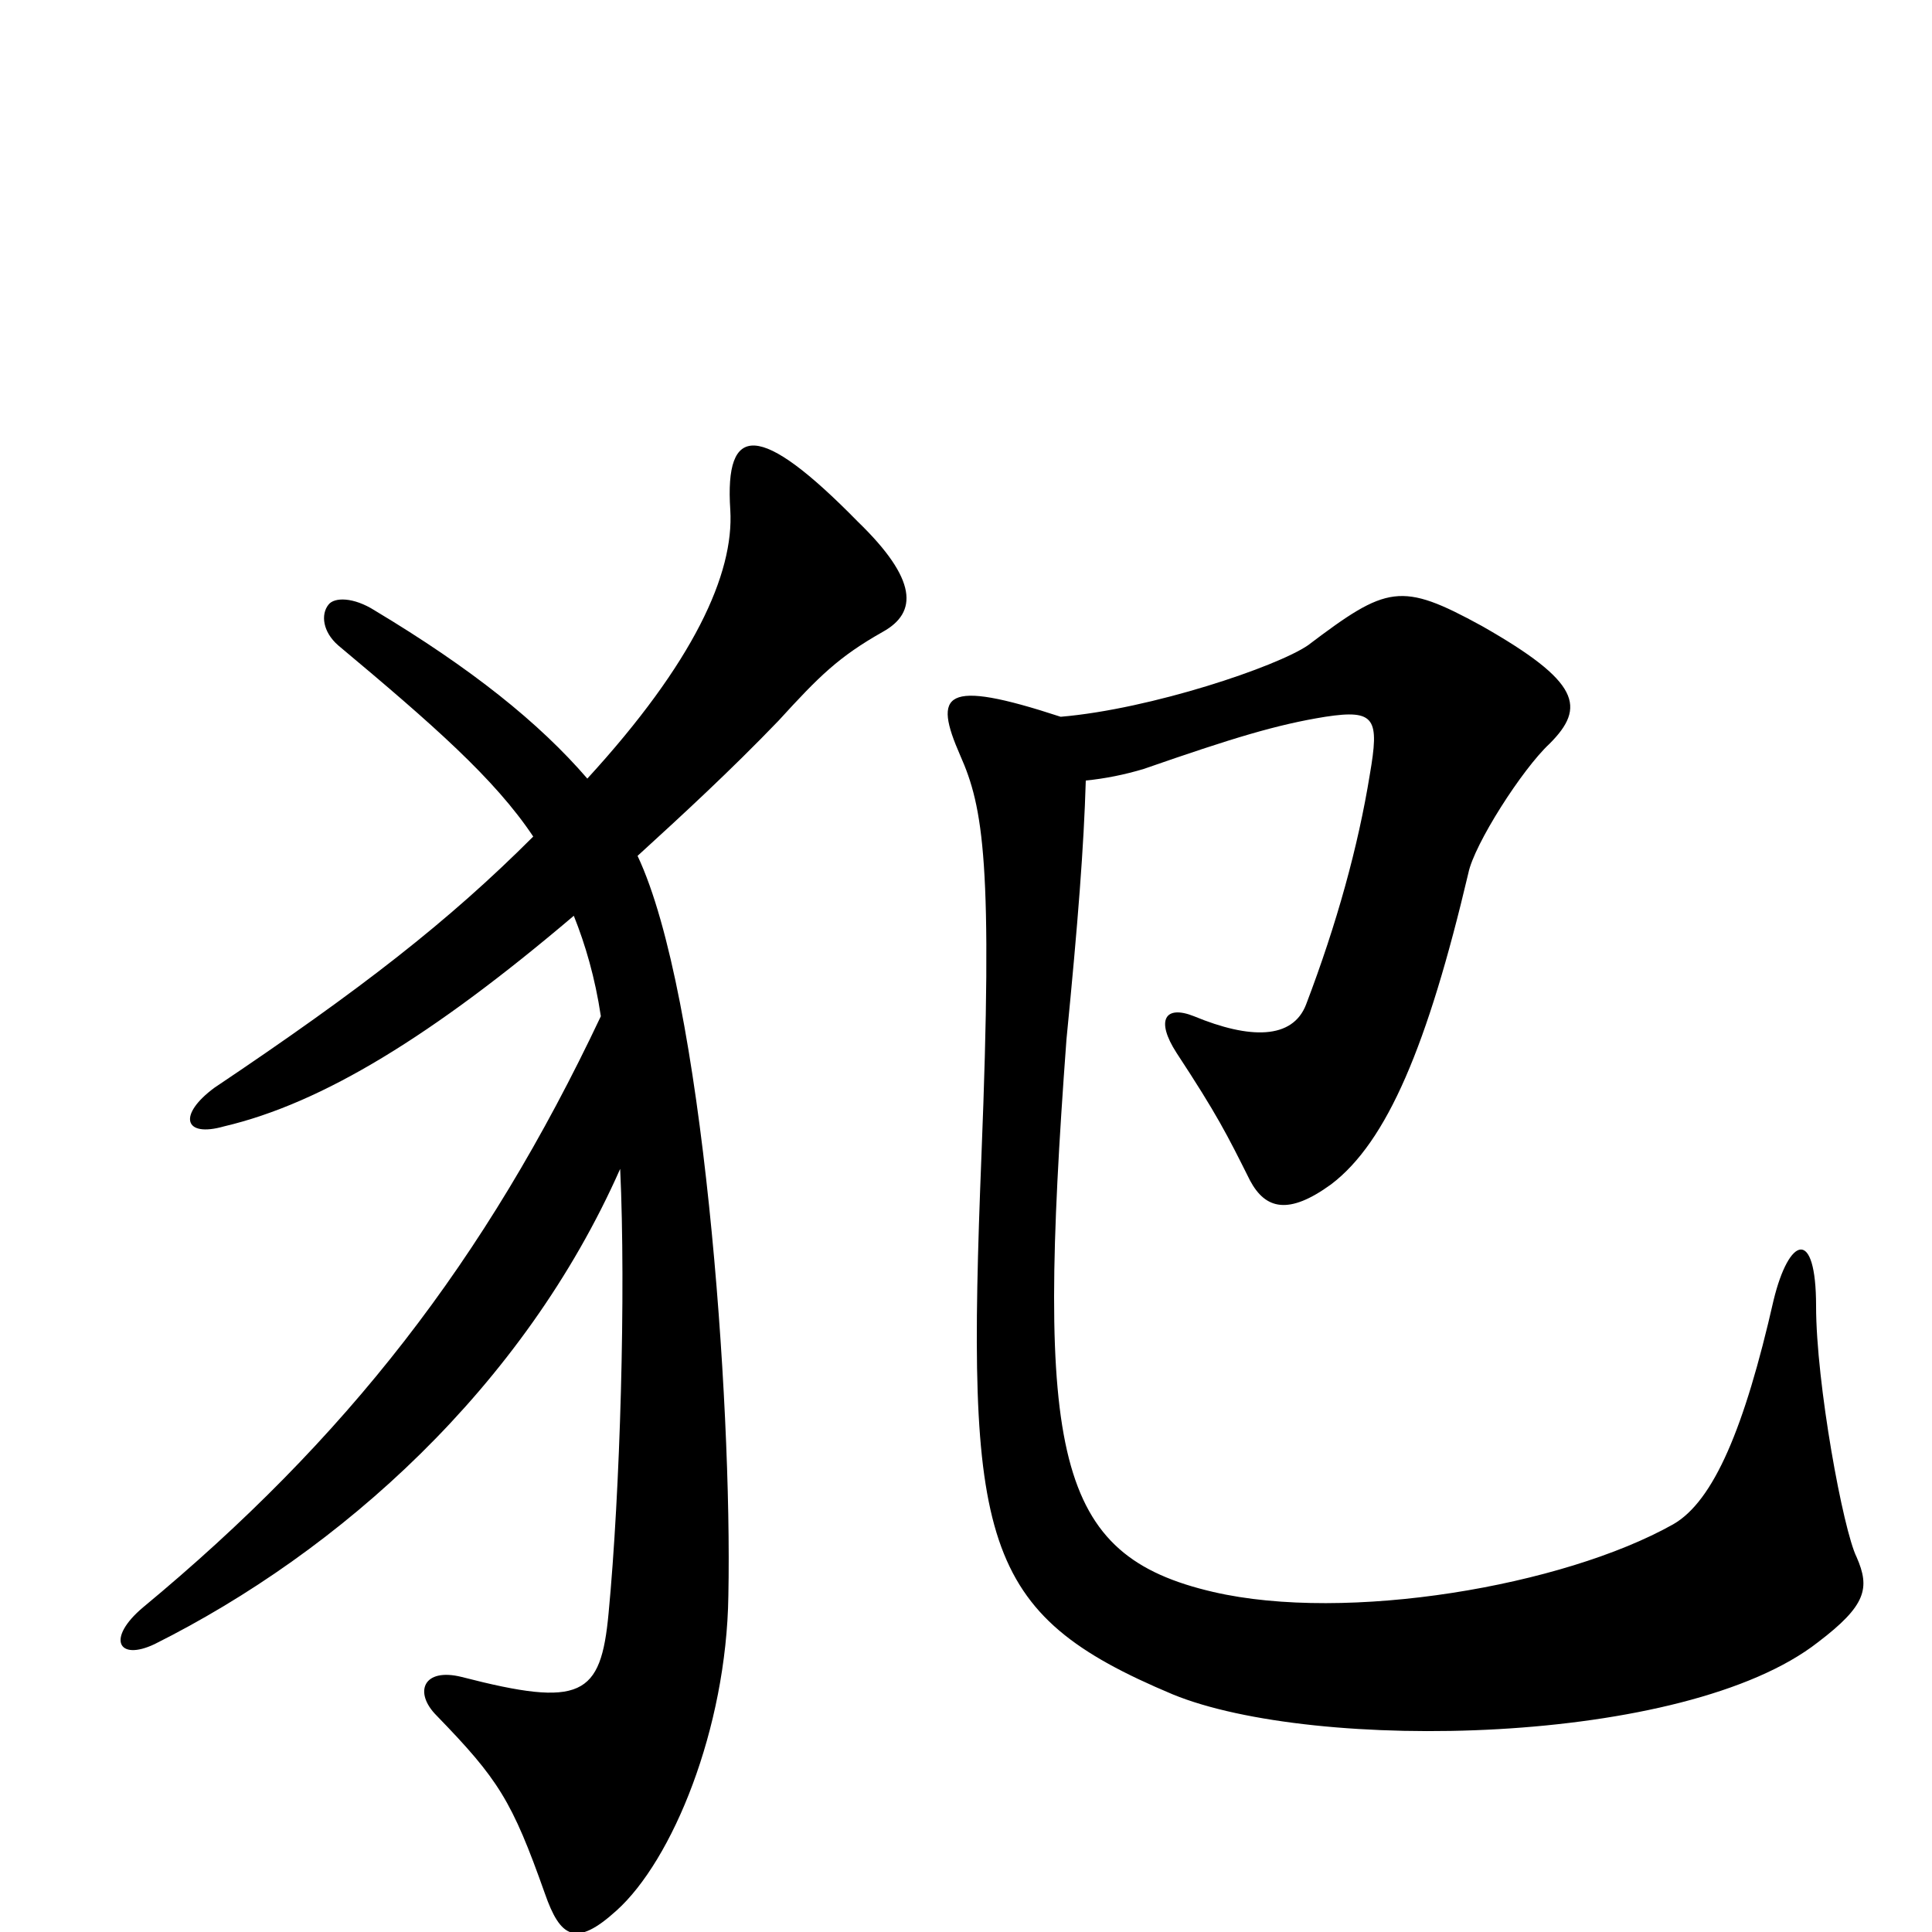 <svg xmlns="http://www.w3.org/2000/svg" viewBox="0 -1000 1000 1000">
	<path fill="#000000" d="M961 -194C954 -208 940 -284 940 -324C940 -365 926 -360 918 -327C903 -261 887 -223 866 -211C809 -179 697 -160 628 -176C546 -195 536 -246 552 -462C558 -523 561 -562 562 -596C572 -597 582 -599 592 -602C638 -618 661 -625 686 -629C712 -633 714 -628 709 -599C703 -562 692 -522 676 -480C669 -462 647 -462 618 -474C603 -480 598 -472 609 -455C630 -423 635 -413 647 -389C655 -374 667 -371 689 -387C718 -409 739 -459 760 -548C763 -563 788 -602 802 -615C821 -634 818 -647 767 -676C725 -699 718 -697 677 -666C661 -655 596 -633 549 -629C488 -649 483 -641 497 -609C509 -582 514 -553 508 -402C500 -201 507 -165 607 -123C680 -93 872 -96 941 -150C966 -169 968 -178 961 -194ZM457 -673C475 -683 475 -700 444 -730C393 -782 375 -781 378 -736C380 -703 359 -657 304 -597C279 -626 244 -654 194 -684C183 -691 173 -691 170 -687C166 -682 167 -673 175 -666C224 -625 256 -597 276 -567C232 -523 187 -488 111 -437C92 -423 95 -411 116 -417C167 -429 224 -464 297 -526C303 -511 308 -494 311 -474C251 -347 179 -255 74 -168C55 -152 61 -140 80 -149C176 -197 271 -282 321 -395C324 -331 321 -228 315 -165C311 -122 301 -116 239 -132C219 -137 214 -124 226 -112C258 -79 265 -68 282 -20C290 3 298 8 319 -11C348 -37 376 -105 377 -174C379 -274 364 -485 330 -557C353 -578 378 -601 403 -627C424 -650 434 -660 457 -673Z"/>
</svg>